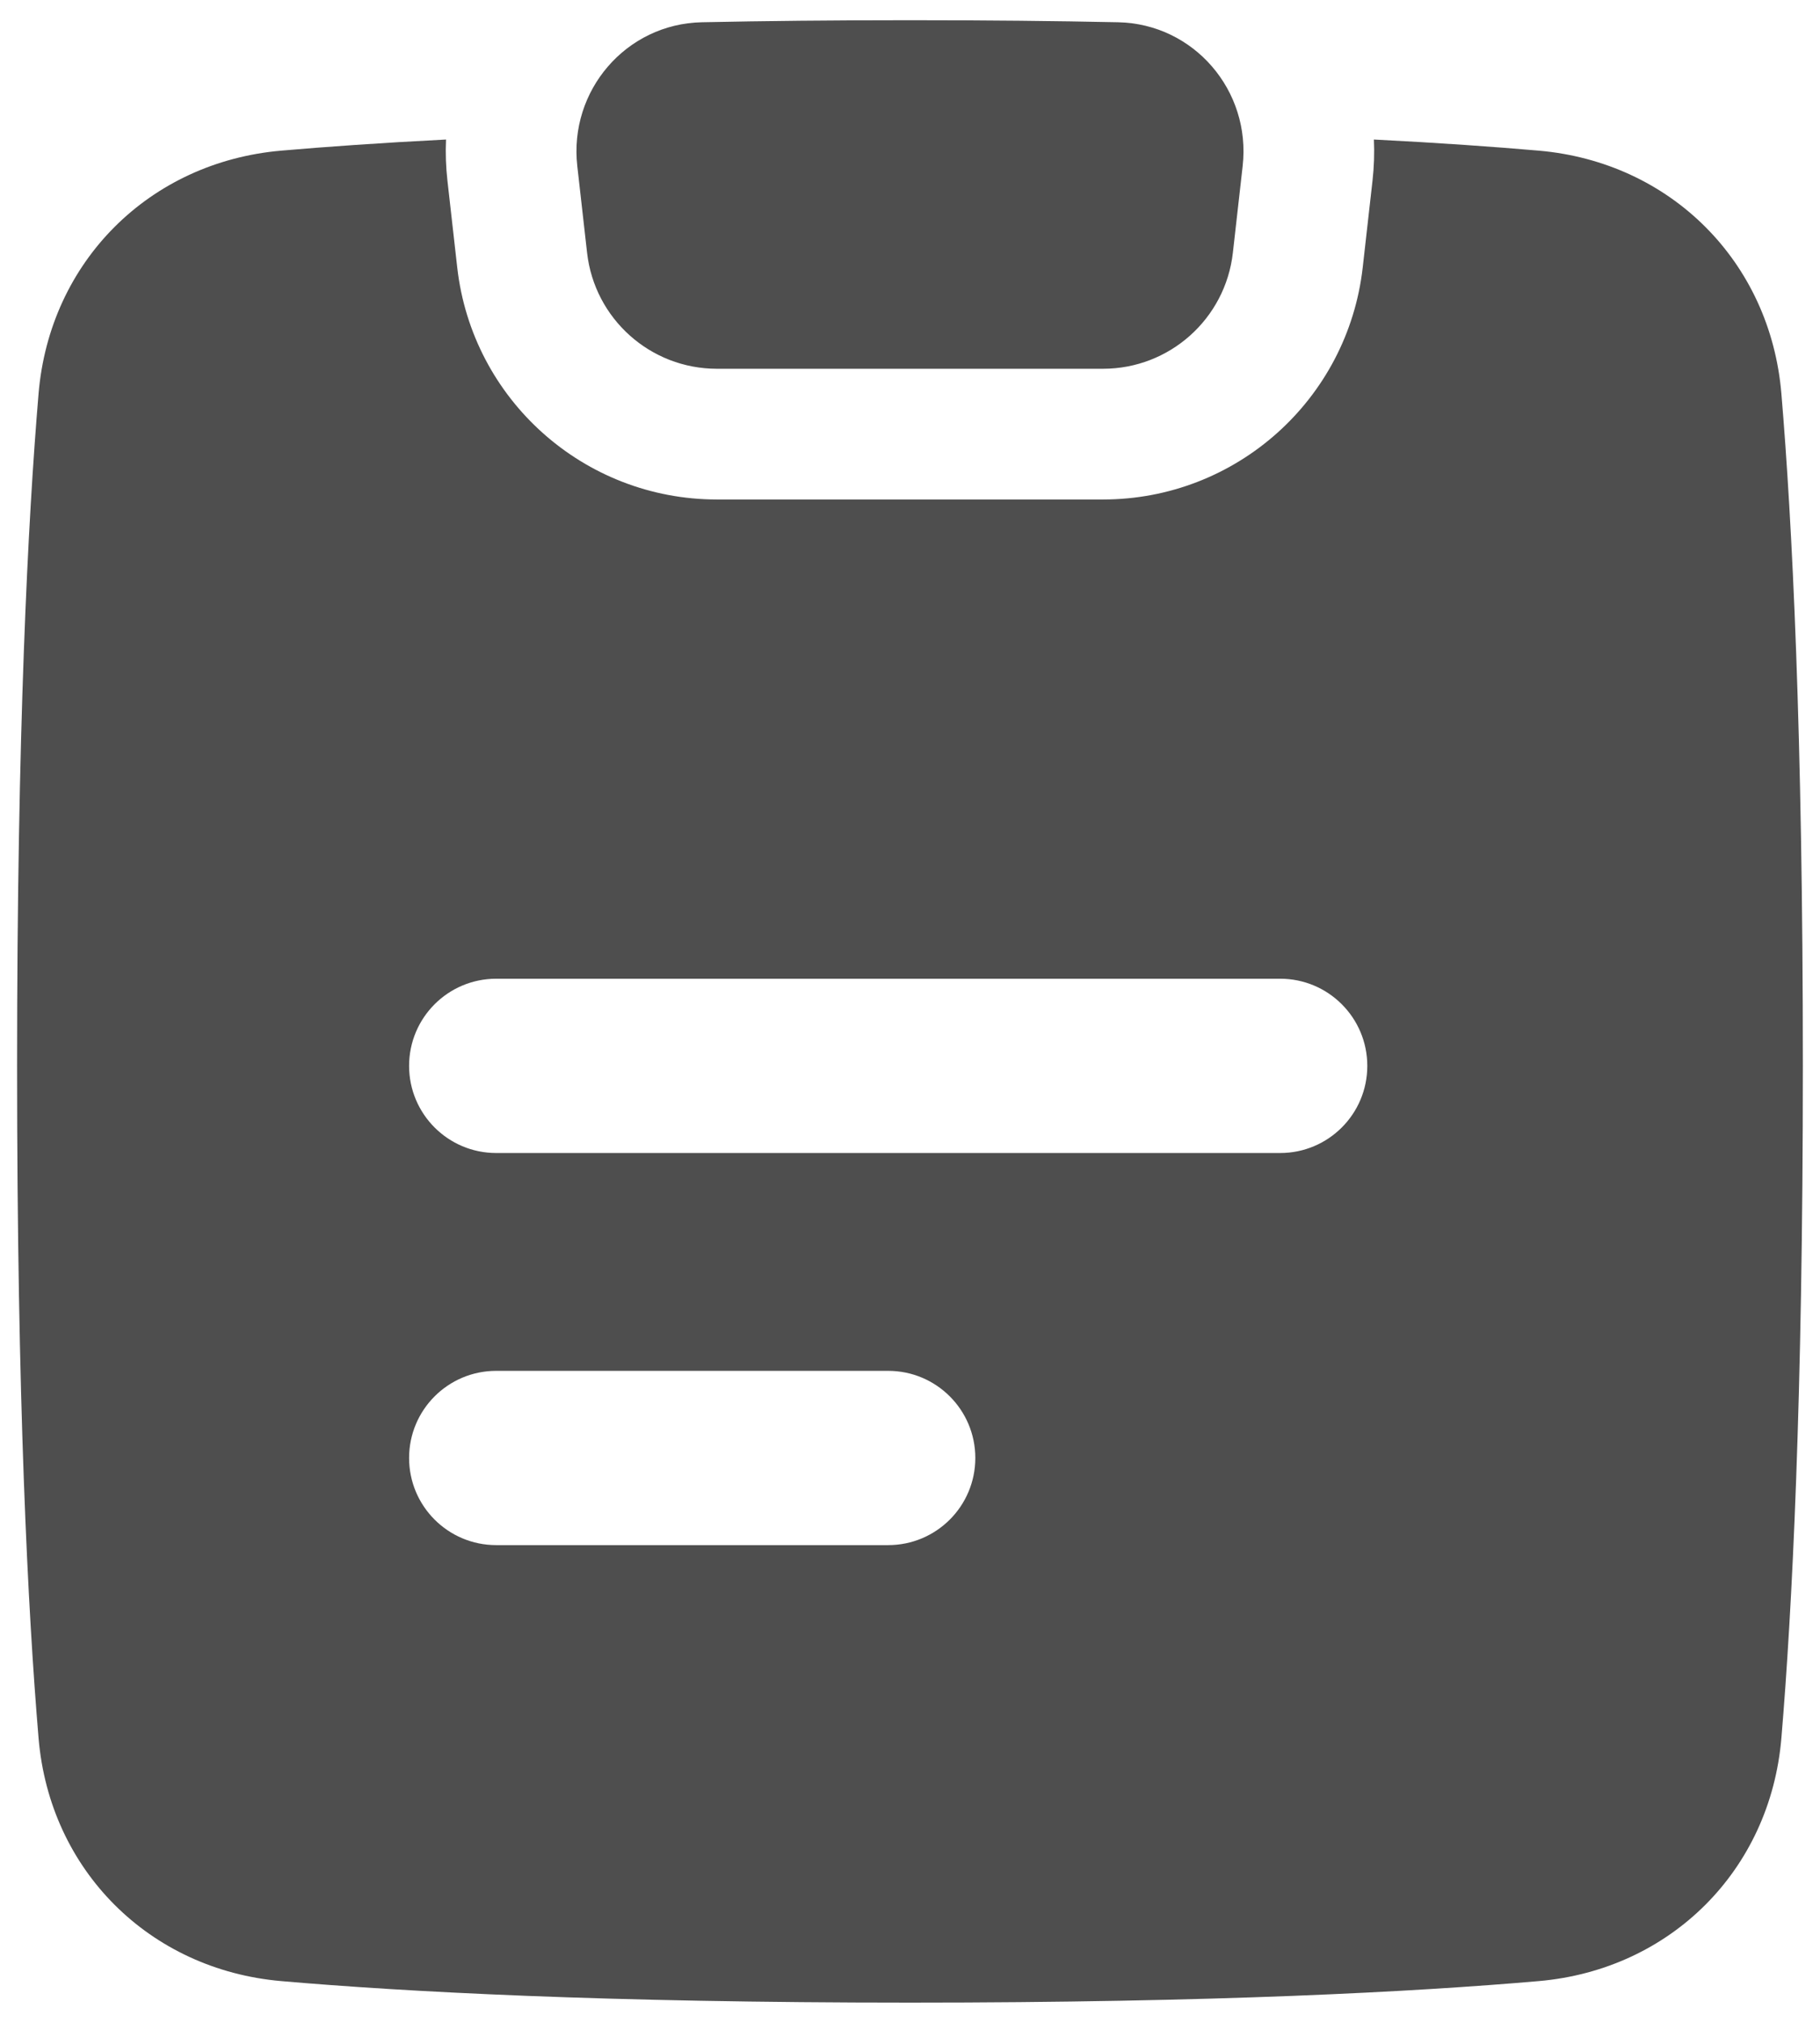 <svg width="72" height="80" viewBox="0 0 72 80" fill="none" xmlns="http://www.w3.org/2000/svg" xmlns:xlink="http://www.w3.org/1999/xlink">
<path d="M49.16,6.568C49.497,3.585 47.231,0.942 44.23,0.88C41.775,0.829 39.04,0.8 36,0.8C32.959,0.8 30.224,0.829 27.768,0.88C24.767,0.942 22.501,3.585 22.838,6.568L23.225,9.995C23.52,12.609 25.731,14.584 28.361,14.584L43.637,14.584C46.267,14.584 48.478,12.609 48.773,9.995L49.16,6.568ZM54.297,7.147C54.359,6.598 54.376,6.054 54.352,5.518C56.955,5.651 59.112,5.805 60.875,5.958C66.084,6.41 70.032,10.34 70.472,15.564C70.896,20.6 71.322,28.942 71.322,42.154C71.322,55.365 70.896,63.707 70.472,68.743C70.032,73.967 66.084,77.897 60.875,78.349C55.985,78.774 48.074,79.2 35.999,79.2C23.924,79.2 16.012,78.774 11.123,78.349C5.914,77.897 1.966,73.967 1.526,68.743C1.102,63.707 0.676,55.365 0.676,42.154C0.676,28.942 1.102,20.6 1.526,15.564C1.966,10.34 5.914,6.41 11.123,5.958C12.886,5.805 15.043,5.651 17.645,5.518C17.621,6.054 17.639,6.598 17.701,7.147L18.088,10.575C18.678,15.803 23.1,19.754 28.361,19.754L43.637,19.754C48.898,19.754 53.319,15.803 53.91,10.575L54.297,7.147ZM19.63,38.707C17.726,38.707 16.184,40.25 16.184,42.154C16.184,44.057 17.726,45.6 19.63,45.6L50.645,45.6C52.548,45.6 54.091,44.057 54.091,42.154C54.091,40.25 52.548,38.707 50.645,38.707L19.63,38.707ZM16.184,57.661C16.184,55.758 17.726,54.215 19.63,54.215L35.137,54.215C37.041,54.215 38.584,55.758 38.584,57.661C38.584,59.565 37.041,61.107 35.137,61.107L19.63,61.107C17.726,61.107 16.184,59.565 16.184,57.661Z" clip-rule="evenodd" fill-rule="evenodd" fill="#4E4E4E"/>
</svg>
